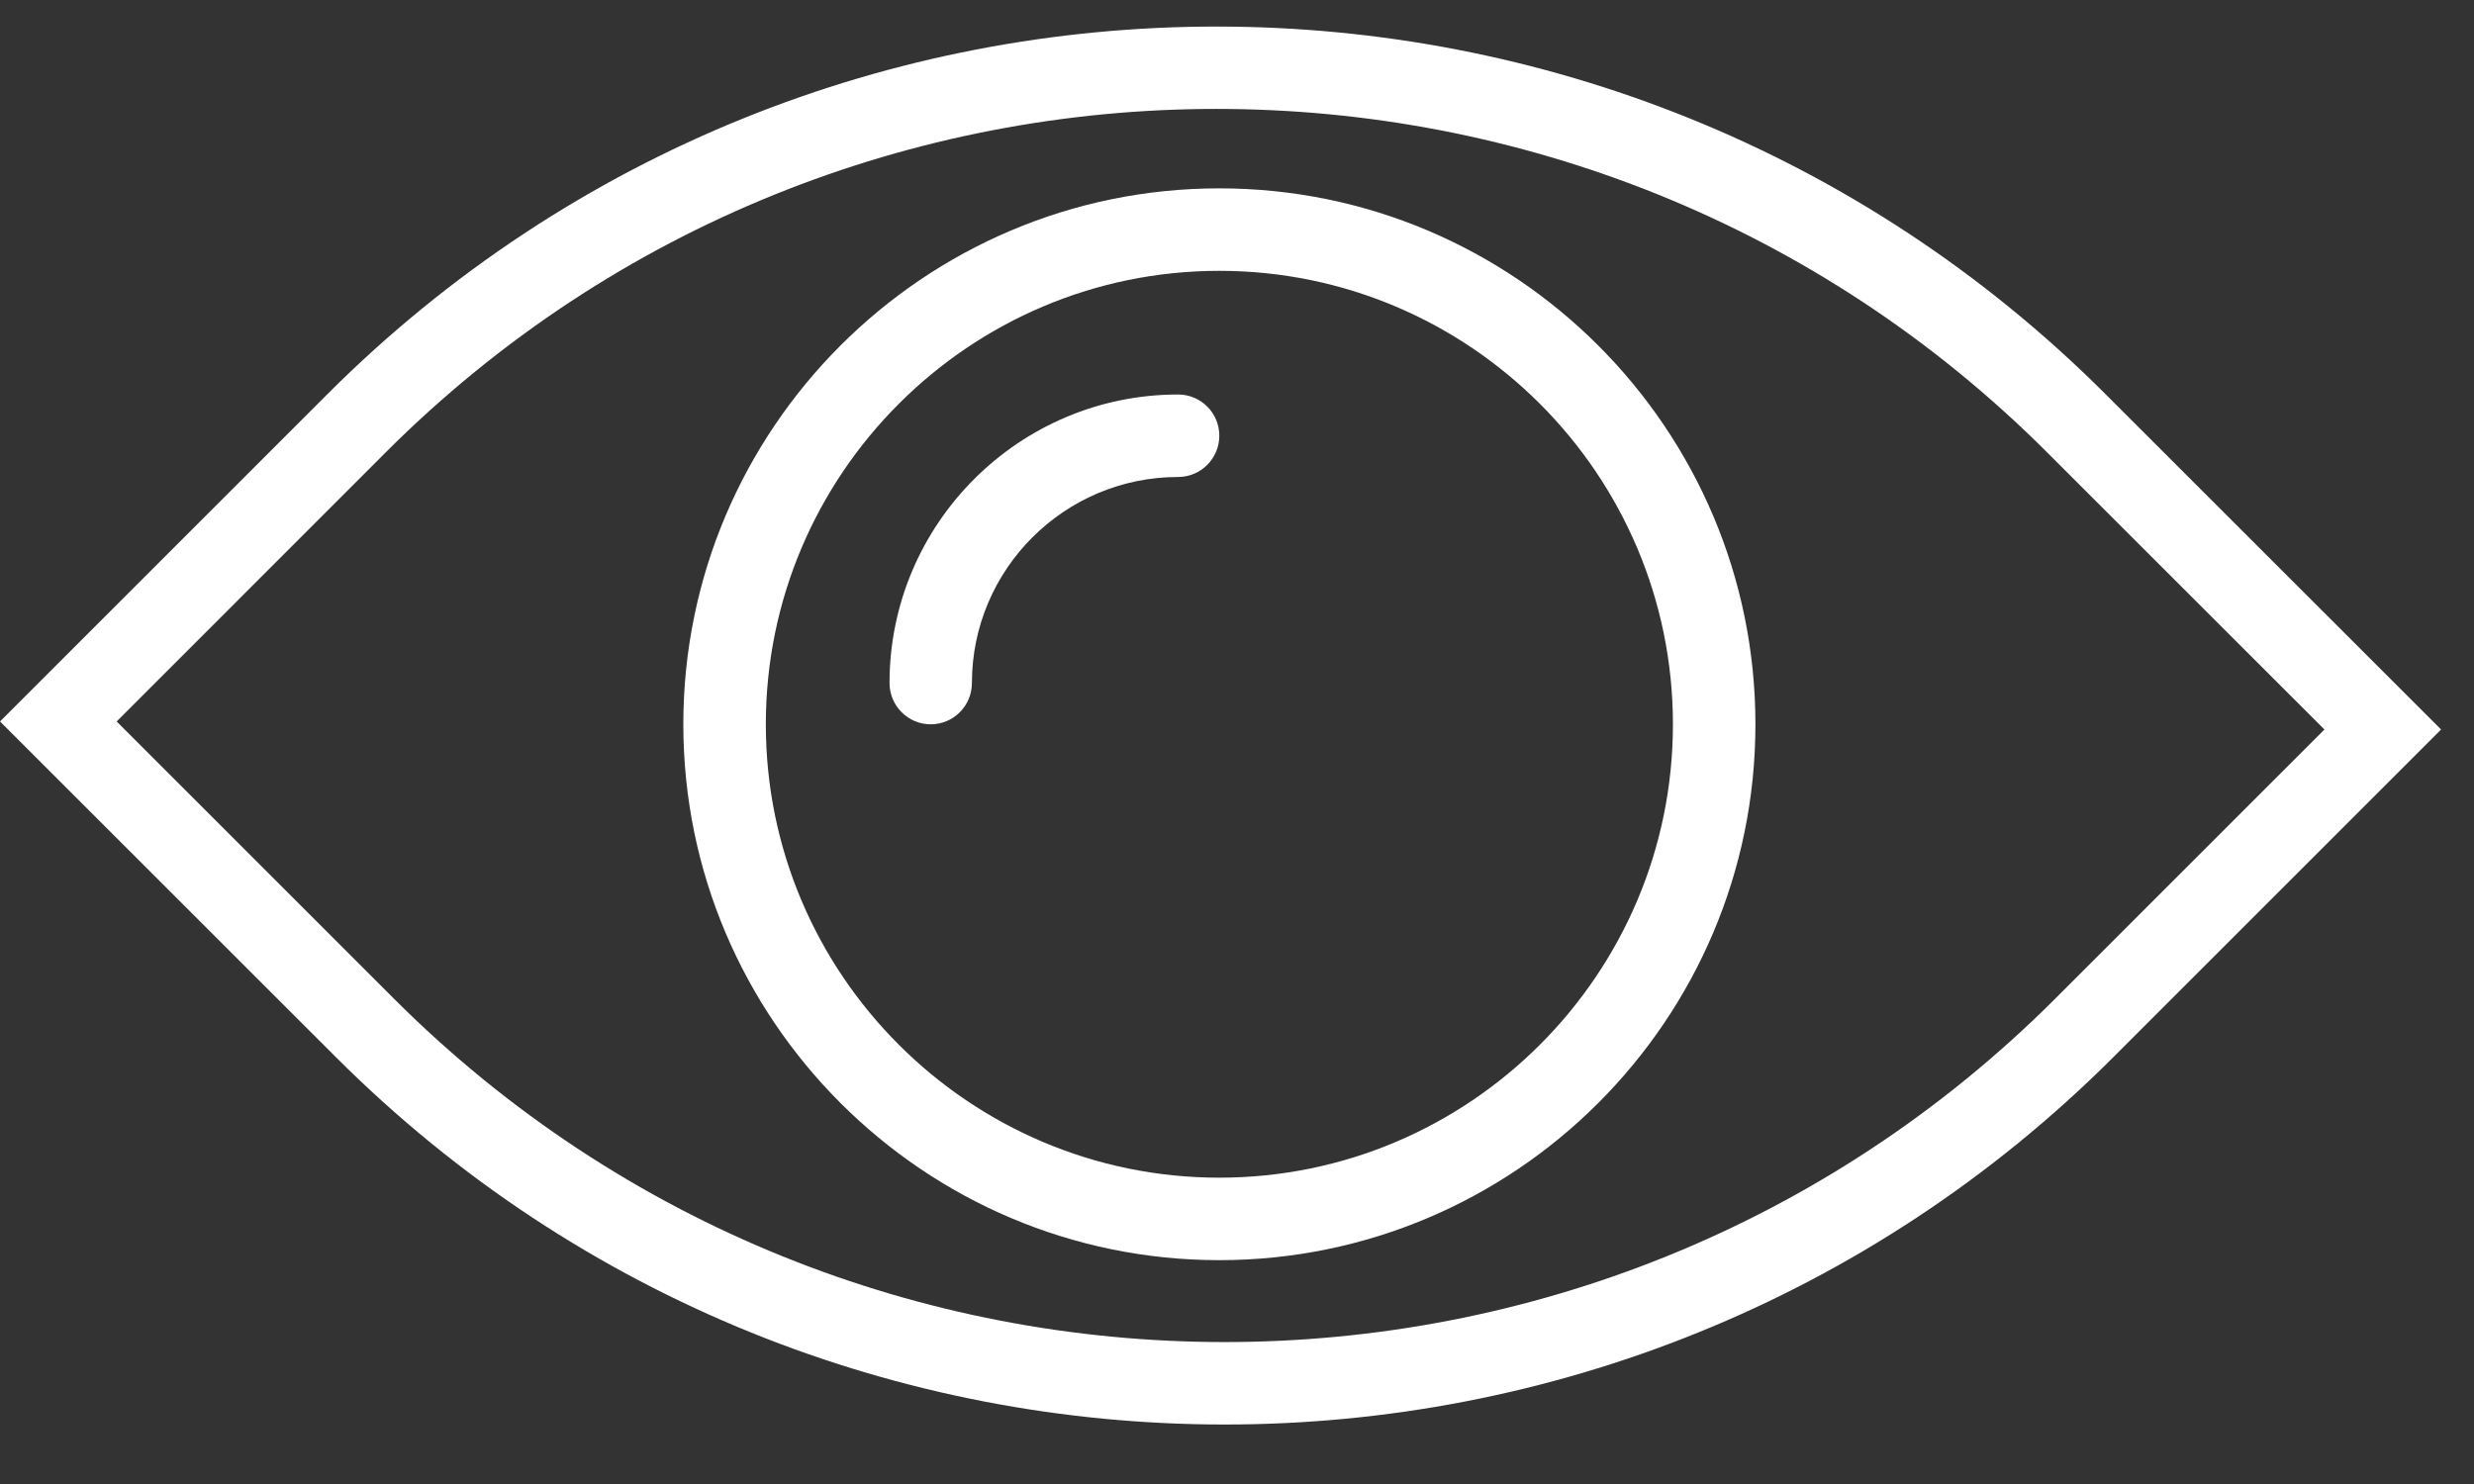 <?xml version="1.0" encoding="UTF-8"?>
<svg width="20px" height="12px" viewBox="0 0 20 12" version="1.1" xmlns="http://www.w3.org/2000/svg" xmlns:xlink="http://www.w3.org/1999/xlink">
    <rect x="0" y="0" width="20" height="12" fill="#333333" stroke="none"/>
    <!-- Generator: Sketch 49.3 (51167) - http://www.bohemiancoding.com/sketch -->
    <title>view</title>
    <desc>Created with Sketch.</desc>
    <defs></defs>
    <g id="dashboard" stroke="none" stroke-width="1" fill="none" fill-rule="evenodd">
        <g id="view-indexes" transform="translate(-882, -275)" fill="#FFFFFF" fill-rule="nonzero">
            <g id="view" transform="translate(882, 275)">
                <path d="M17.021,3.187 C13.058,-0.776 6.61,-0.776 2.647,3.187 L0,5.834 L2.713,8.546 C4.694,10.528 7.297,11.519 9.9,11.519 C12.503,11.519 15.105,10.528 17.087,8.546 L19.734,5.899 L17.021,3.187 Z M16.615,8.075 C12.912,11.778 6.887,11.778 3.184,8.075 L0.943,5.834 L3.118,3.658 C6.821,-0.045 12.846,-0.045 16.549,3.658 L18.791,5.899 L16.615,8.075 Z" id="Shape"></path>
                <path d="M9.524,3.19 C8.237,3.19 7.191,4.237 7.191,5.523 C7.191,5.707 7.34,5.857 7.524,5.857 C7.708,5.857 7.857,5.707 7.857,5.523 C7.857,4.604 8.605,3.857 9.524,3.857 C9.708,3.857 9.857,3.707 9.857,3.523 C9.857,3.339 9.708,3.19 9.524,3.19 Z" id="Shape"></path>
                <path d="M9.857,1.523 C7.468,1.523 5.524,3.467 5.524,5.857 C5.524,8.246 7.468,10.19 9.857,10.19 C12.247,10.19 14.191,8.246 14.191,5.857 C14.191,3.467 12.247,1.523 9.857,1.523 Z M9.857,9.523 C7.836,9.523 6.191,7.878 6.191,5.857 C6.191,3.835 7.836,2.19 9.857,2.19 C11.879,2.19 13.524,3.835 13.524,5.857 C13.524,7.878 11.879,9.523 9.857,9.523 Z" id="Shape"></path>
            </g>
        </g>
    </g>
</svg>